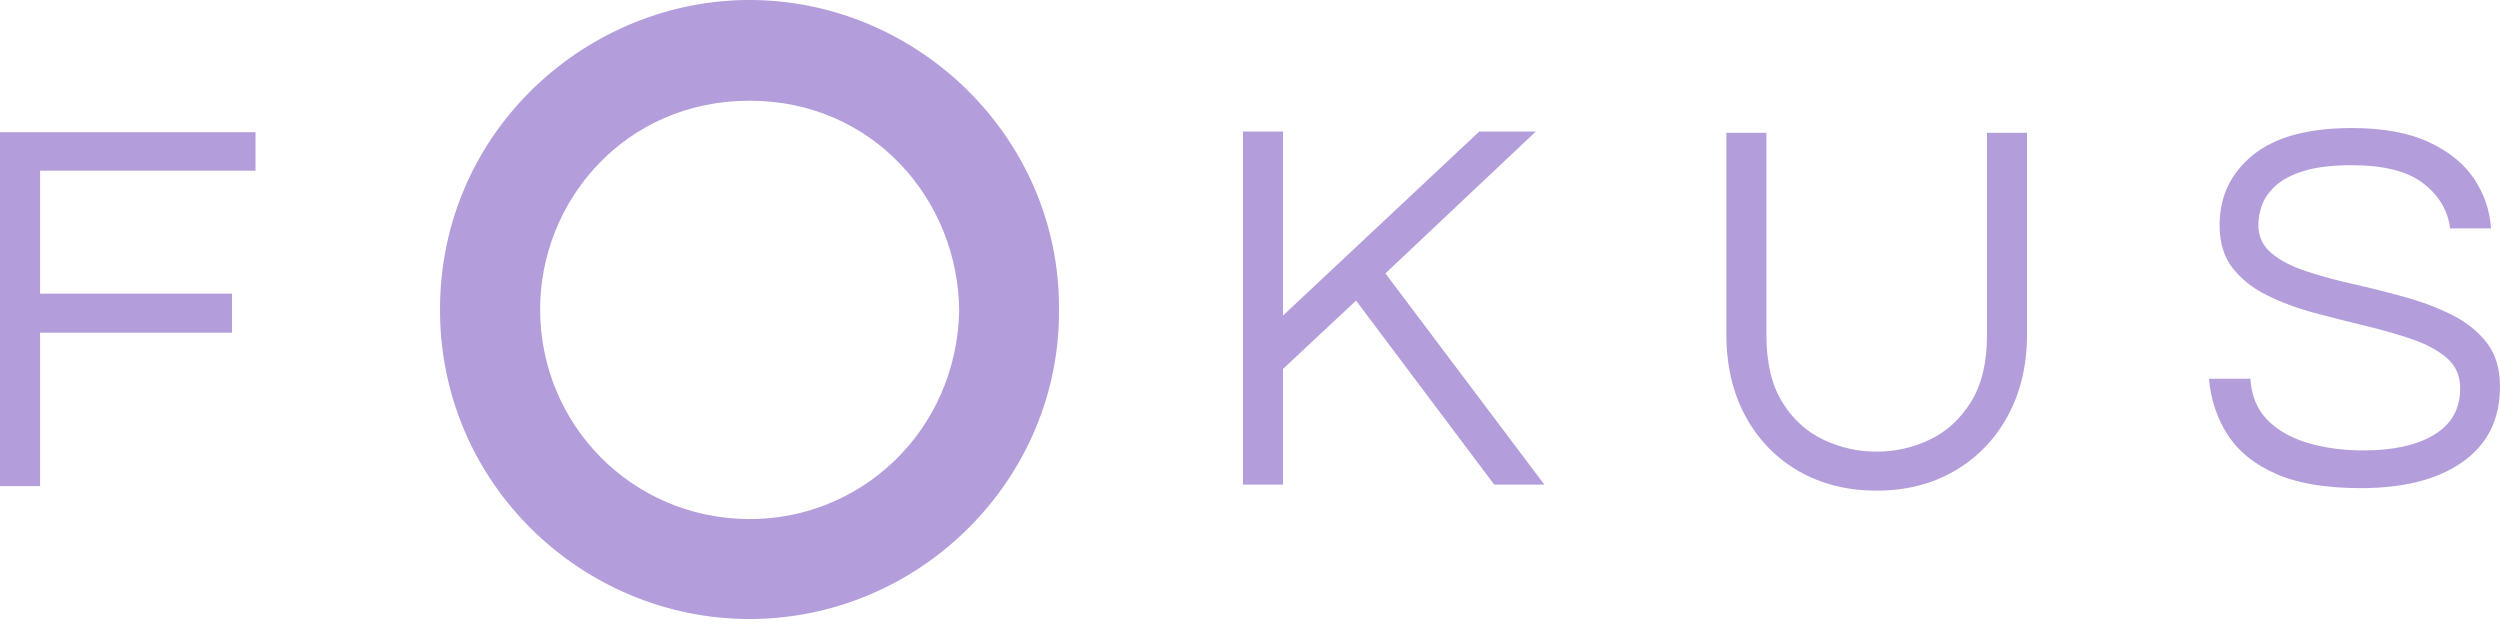 <svg width="143" height="36" viewBox="0 0 143 36" fill="none" xmlns="http://www.w3.org/2000/svg">
<path d="M42.969 0C33.672 -0.057 25.204 7.425 25.168 17.649C25.132 27.719 33.374 35.403 42.858 35.408C52.627 35.413 60.652 27.404 60.575 17.69C60.63 7.932 52.555 0.06 42.969 0ZM30.895 17.754C30.862 11.56 35.693 5.756 42.889 5.761C49.919 5.766 54.817 11.409 54.865 17.79C54.712 24.635 49.252 29.762 42.753 29.69C36.144 29.616 30.931 24.316 30.895 17.754Z" fill="#B39DDB"/>
<path d="M0 27.802V7.561H14.615V9.763H2.293V16.796H13.271V19.029H2.293V27.805H0V27.802Z" fill="#B39DDB"/>
<path d="M71.099 27.721V7.522H73.387V18.05L84.615 7.522H87.849L79.245 15.638L88.338 27.721H85.47L77.567 17.194L73.387 21.101V27.721H71.099Z" fill="#B39DDB"/>
<path d="M107.331 28.064C105.66 28.064 104.18 27.692 102.886 26.949C101.591 26.205 100.579 25.161 99.847 23.817C99.113 22.473 98.748 20.904 98.748 19.112V7.596H101.038V19.174C101.038 20.742 101.339 22.015 101.939 22.992C102.54 23.97 103.324 24.687 104.292 25.147C105.259 25.605 106.272 25.833 107.331 25.833C108.41 25.833 109.428 25.605 110.386 25.147C111.344 24.689 112.128 23.972 112.738 22.992C113.349 22.015 113.656 20.742 113.656 19.174V7.596H115.946V19.112C115.946 20.883 115.579 22.442 114.848 23.786C114.114 25.13 113.101 26.179 111.809 26.932C110.512 27.688 109.02 28.064 107.331 28.064Z" fill="#B39DDB"/>
<path d="M135.042 27.921C133.057 27.921 131.446 27.654 130.211 27.116C128.977 26.579 128.05 25.836 127.432 24.883C126.815 23.932 126.455 22.857 126.353 21.663H128.722C128.781 22.635 129.105 23.419 129.694 24.017C130.28 24.616 131.055 25.056 132.018 25.34C132.981 25.624 134.039 25.764 135.192 25.764C136.894 25.764 138.241 25.466 139.232 24.868C140.224 24.27 140.722 23.386 140.722 22.211C140.722 21.503 140.474 20.931 139.978 20.495C139.483 20.059 138.825 19.701 138.002 19.415C137.183 19.131 136.286 18.874 135.314 18.64C134.342 18.407 133.364 18.159 132.382 17.897C131.401 17.635 130.5 17.299 129.68 16.893C128.86 16.488 128.202 15.966 127.704 15.33C127.208 14.691 126.96 13.876 126.96 12.885C126.96 11.245 127.594 9.908 128.86 8.873C130.125 7.841 132.013 7.324 134.525 7.324C136.308 7.324 137.776 7.594 138.93 8.13C140.083 8.666 140.951 9.372 141.527 10.242C142.104 11.111 142.424 12.055 142.486 13.066H140.145C140.024 12.053 139.518 11.197 138.627 10.499C137.736 9.801 136.367 9.45 134.525 9.45C133.391 9.45 132.468 9.562 131.76 9.784C131.05 10.008 130.509 10.296 130.135 10.649C129.761 11.004 129.506 11.374 129.375 11.757C129.244 12.143 129.177 12.508 129.177 12.851C129.177 13.519 129.425 14.062 129.92 14.477C130.416 14.891 131.074 15.237 131.896 15.509C132.716 15.783 133.622 16.031 134.616 16.252C135.607 16.476 136.596 16.724 137.578 16.996C138.56 17.27 139.461 17.613 140.281 18.028C141.101 18.443 141.759 18.974 142.257 19.622C142.753 20.271 143 21.1 143 22.113C143 23.977 142.29 25.409 140.874 26.413C139.459 27.418 137.514 27.921 135.042 27.921Z" fill="#B39DDB"/>
</svg>
